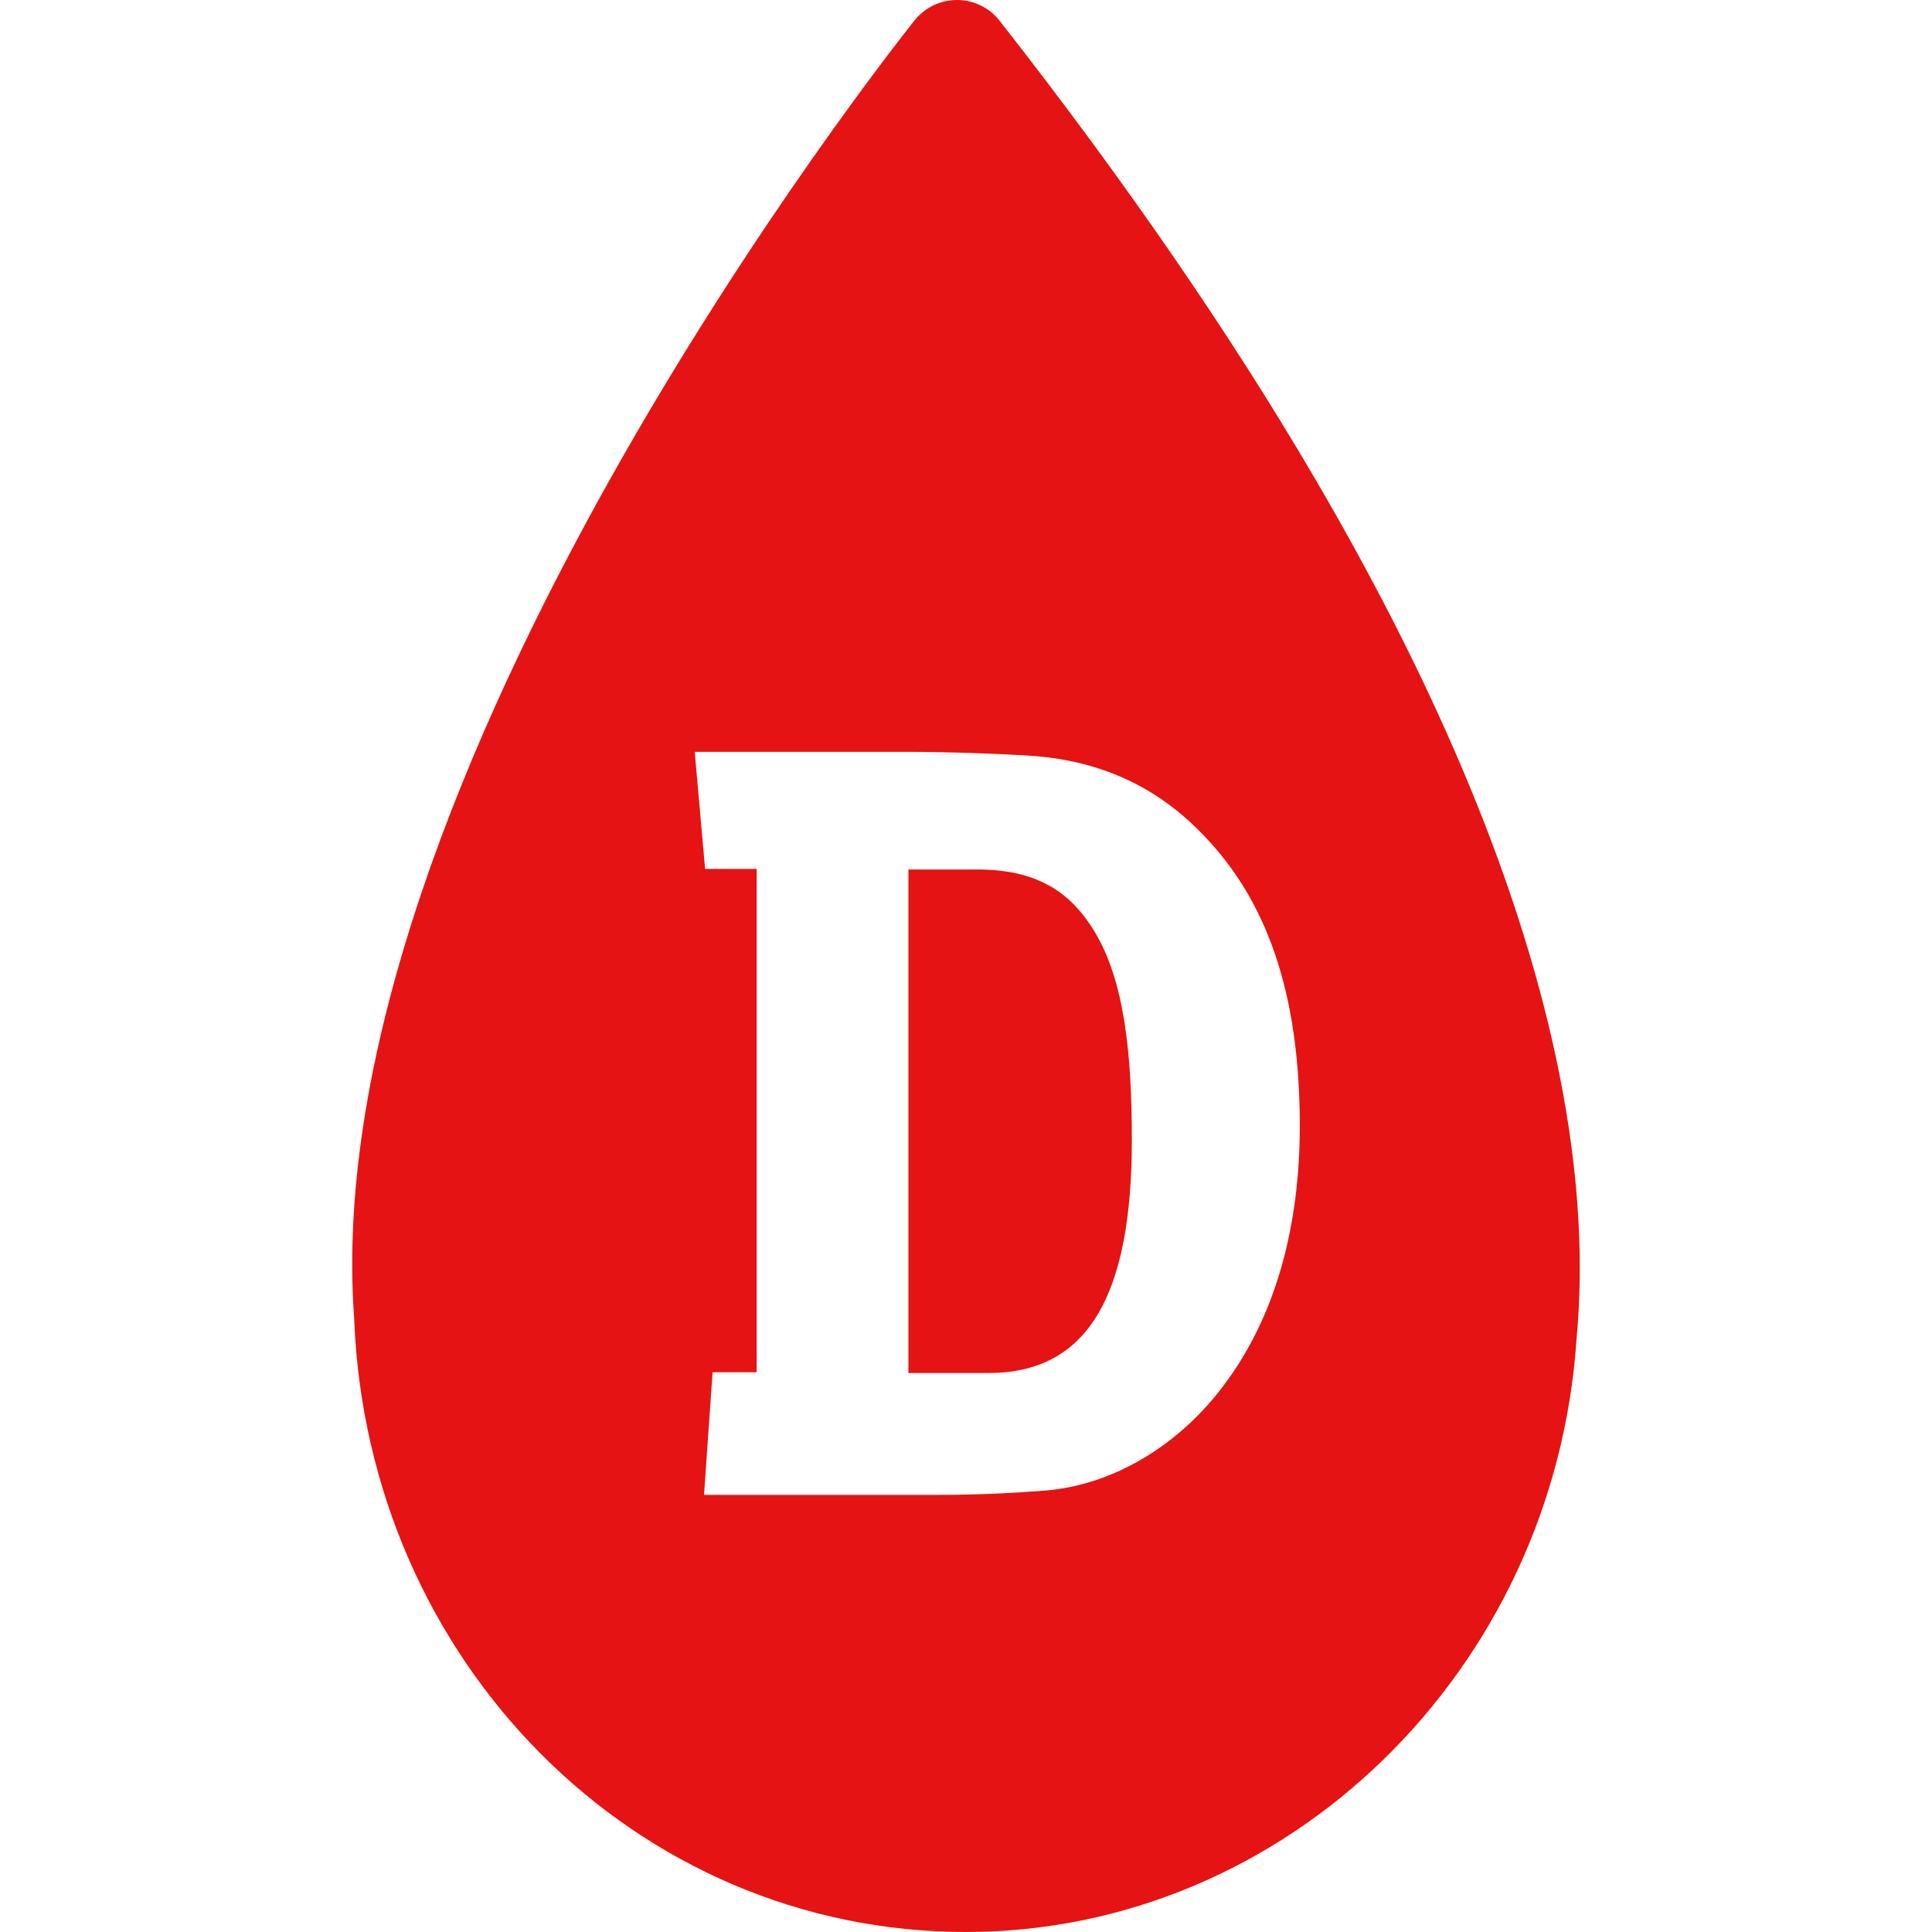 <?xml version="1.0" encoding="utf-8"?>
<!-- Generator: Adobe Illustrator 15.1.0, SVG Export Plug-In . SVG Version: 6.00 Build 0)  -->
<!DOCTYPE svg PUBLIC "-//W3C//DTD SVG 1.1//EN" "http://www.w3.org/Graphics/SVG/1.1/DTD/svg11.dtd">
<svg version="1.1" id="Ebene_1" xmlns="http://www.w3.org/2000/svg" xmlns:xlink="http://www.w3.org/1999/xlink" x="0px" y="0px"
	 width="50px" height="50px" viewBox="0 0 50 50" style="enable-background:new 0 0 50 50;" xml:space="preserve">
<style type="text/css">
<![CDATA[
	.st0{fill:#e51313;}
]]>
</style>
<g>
	<path class="st0" d="M25.281,22.502h-1.771v13.031h2.075c2.545,0,3.707-1.964,3.707-6.031c0-2.241-0.193-4.123-0.968-5.396
		C27.688,23.055,26.804,22.502,25.281,22.502z"/>
	<path class="st0" d="M25.871,0.538C25.606,0.2,25.202,0.002,24.773,0c-0.002,0-0.005,0-0.007,0c-0.427,0-0.83,0.194-1.097,0.528
		C23.035,1.323,8.142,20.165,9.166,34.12C9.505,43.025,16.459,50,24.996,50c8.292,0,15.235-6.76,15.805-15.353
		C41.375,28.515,39.25,17.618,25.871,0.538z M31.701,35.811c-1.162,1.577-2.878,2.628-4.677,2.767
		c-0.719,0.056-1.632,0.11-2.768,0.11H18.22l0.222-3.174h1.14V22.488h-1.334l-0.269-3.031h5.477c1.107,0,2.572,0.055,3.349,0.111
		c1.632,0.138,3.043,0.747,4.205,1.909c1.771,1.744,2.629,4.205,2.629,7.664C33.638,31.771,33.001,34.067,31.701,35.811z"/>
</g>
</svg>
